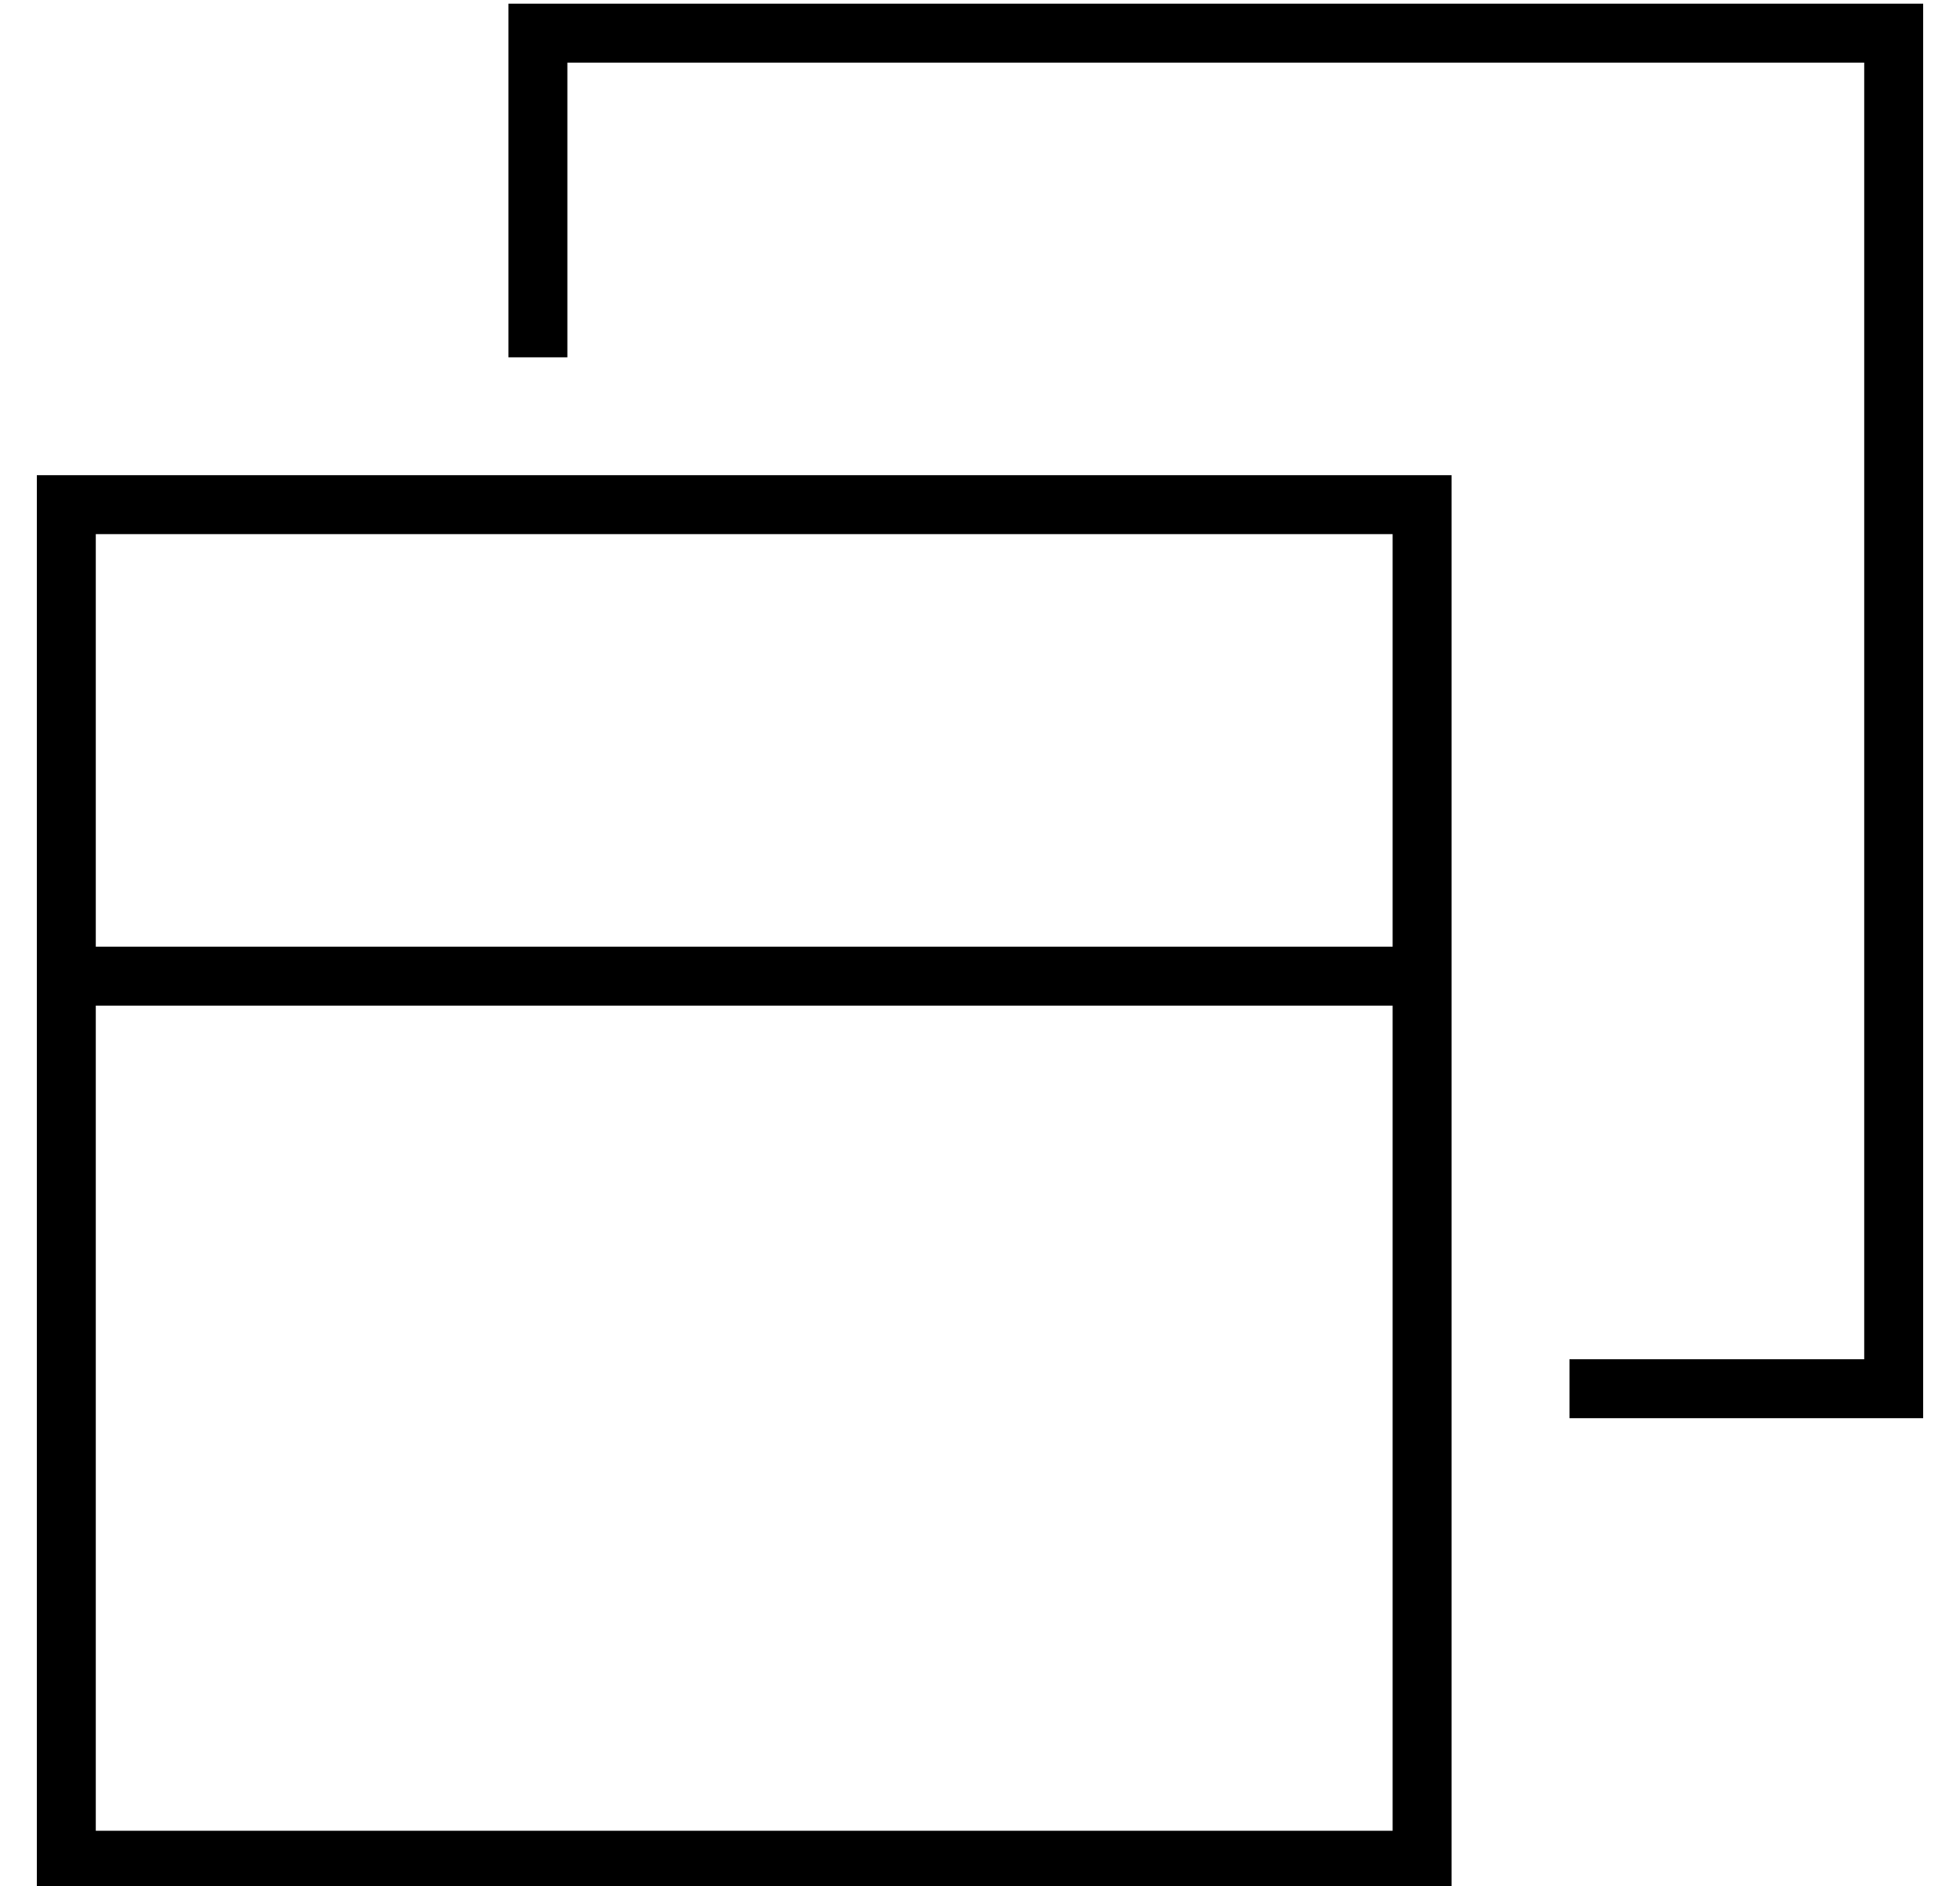 <?xml version="1.0" standalone="no"?>
<!DOCTYPE svg PUBLIC "-//W3C//DTD SVG 1.1//EN" "http://www.w3.org/Graphics/SVG/1.1/DTD/svg11.dtd" >
<svg xmlns="http://www.w3.org/2000/svg" xmlns:xlink="http://www.w3.org/1999/xlink" version="1.1" viewBox="-10 -40 532 512">
   <path fill="currentColor"
d="M496 -23h-352h352h-352v80v0h-16v0v-80v0v-16v0h16h368v16v0v352v0v16v0h-16h-80v-16v0h80v0v-352v0zM368 105h-352h352h-352v112v0h352v0v-112v0zM16 457h352h-352h352v-224v0h-352v0v224v0zM16 89h352h-352h368v16v0v352v0v16v0h-16h-368v-16v0v-352v0v-16v0h16v0z" />
</svg>
